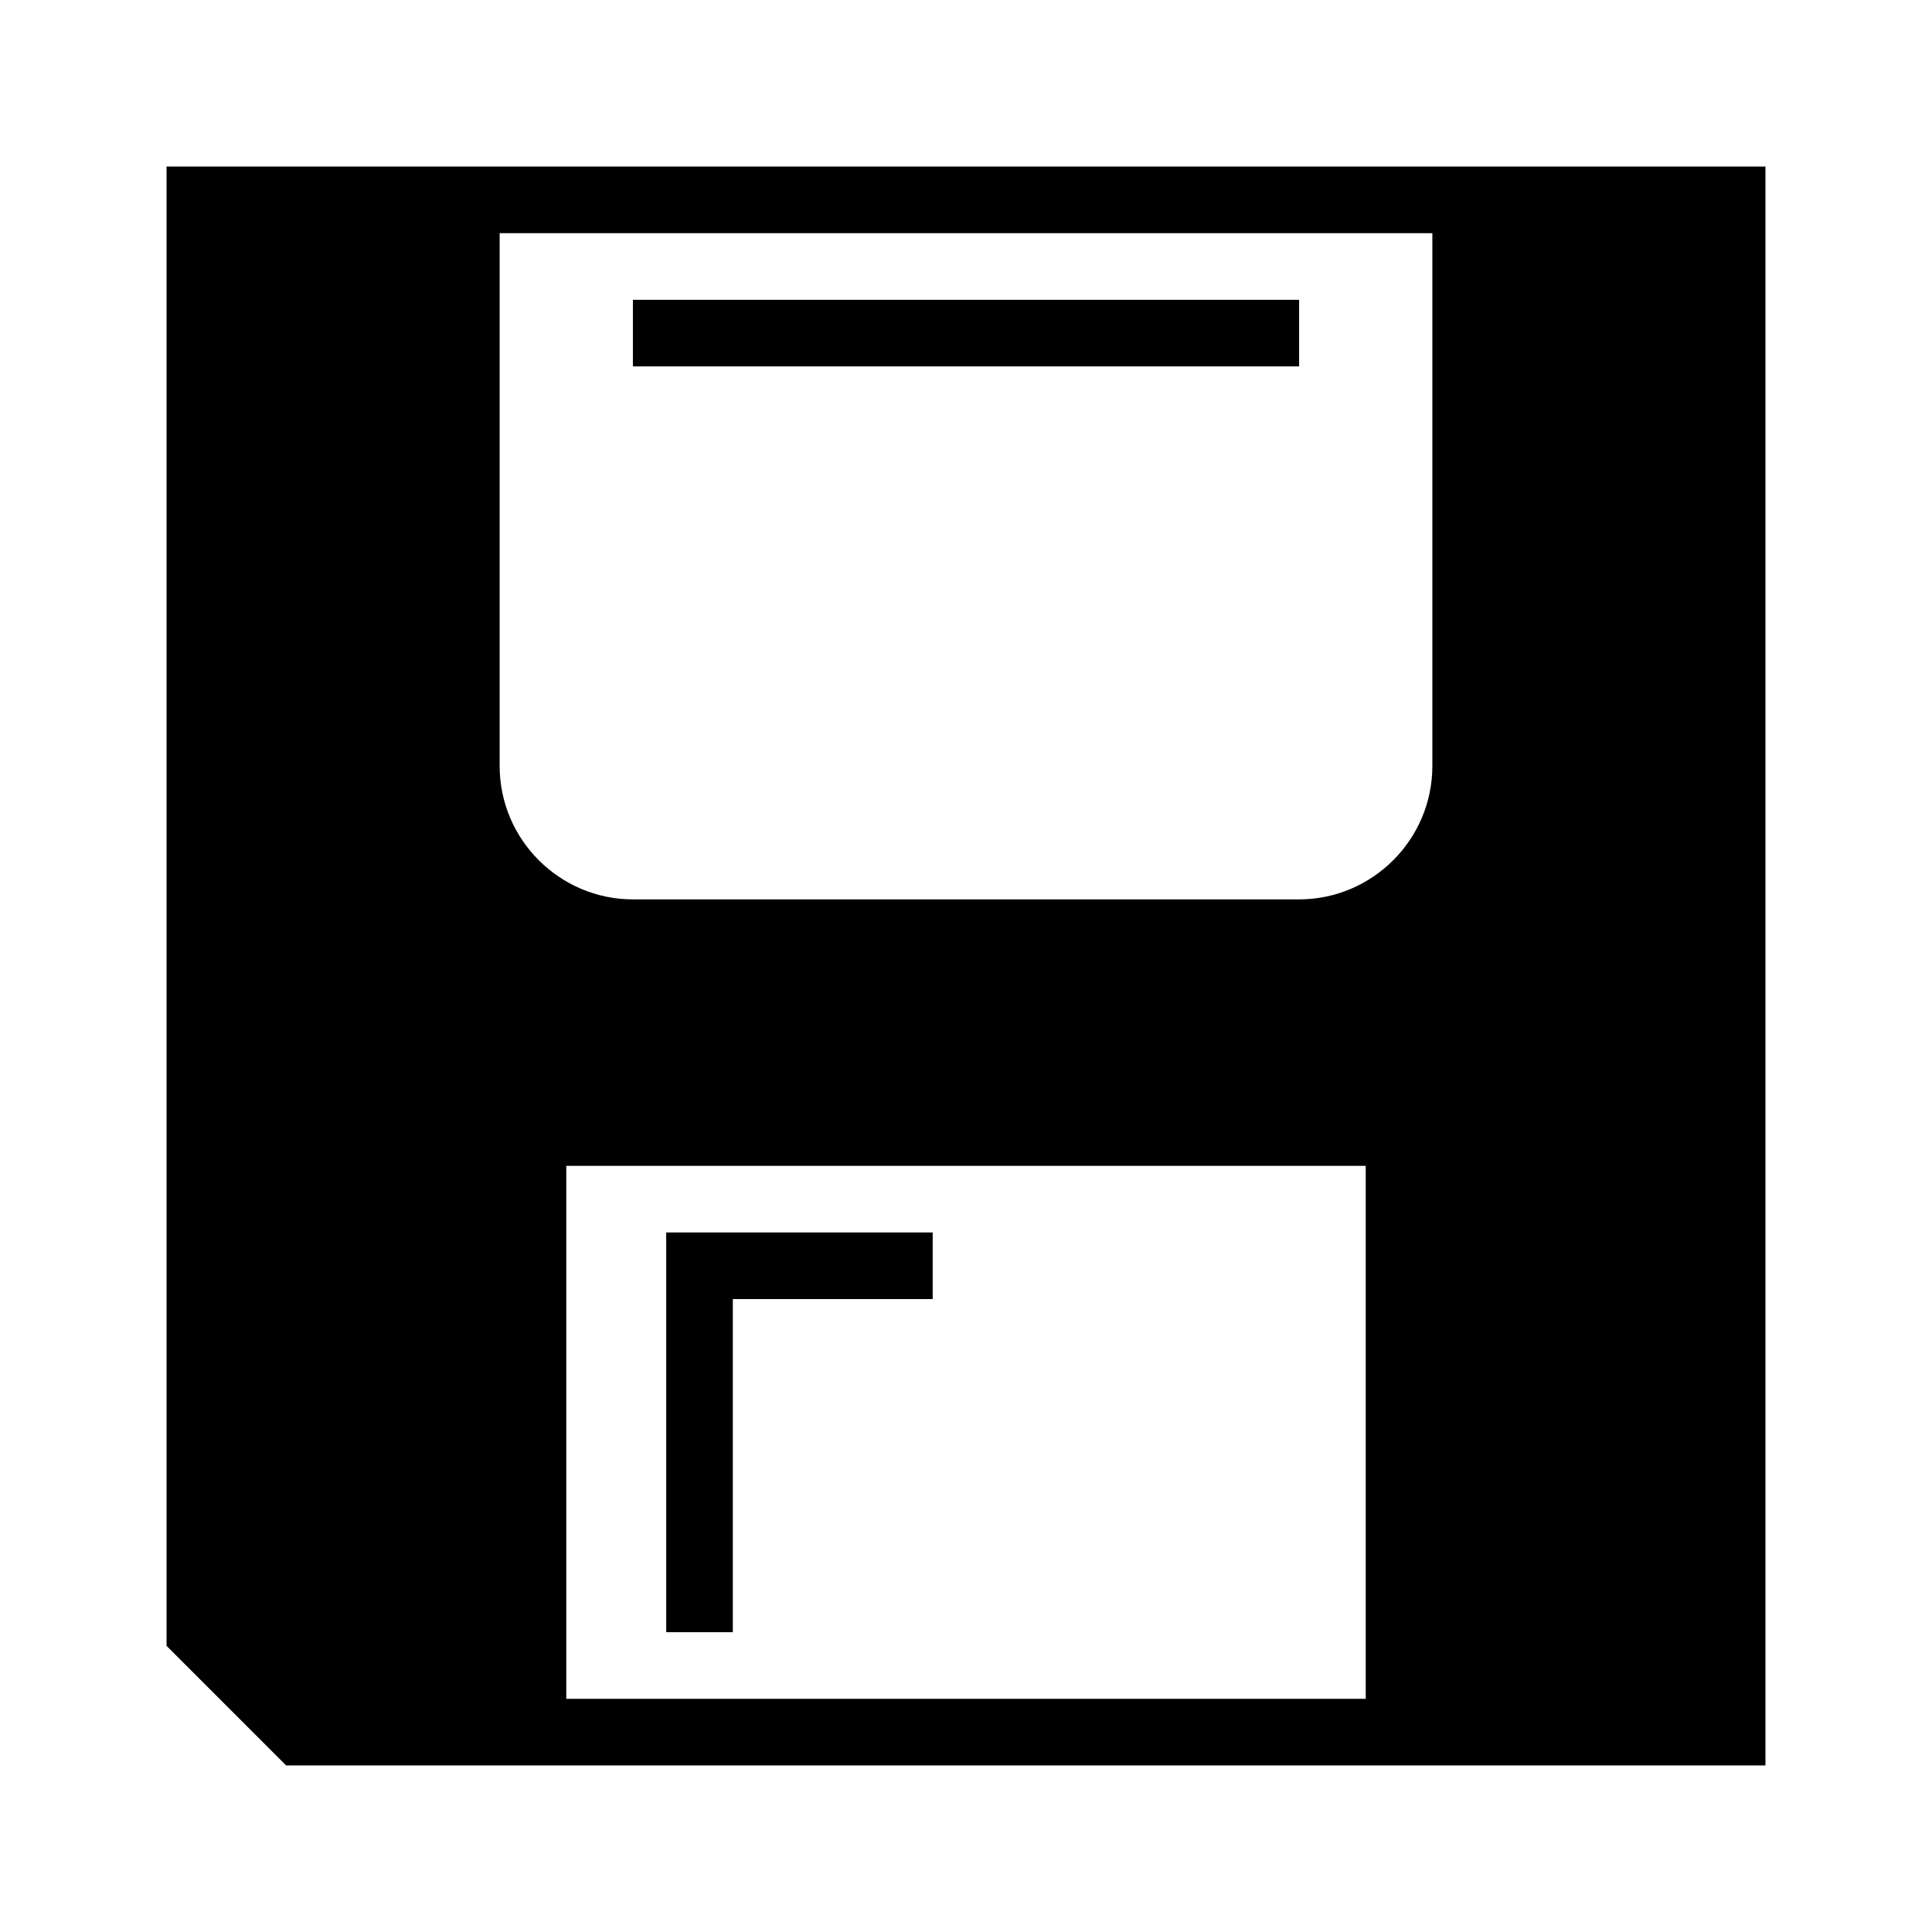 <?xml version="1.0" encoding="UTF-8"?>
<!DOCTYPE svg PUBLIC "-//W3C//DTD SVG 1.1//EN" "http://www.w3.org/Graphics/SVG/1.1/DTD/svg11.dtd">
<svg xmlns="http://www.w3.org/2000/svg" xml:space="preserve" width="580px" height="580px" shape-rendering="geometricPrecision" text-rendering="geometricPrecision" image-rendering="optimizeQuality" fill-rule="nonzero" clip-rule="nonzero" viewBox="0 0 5800 5800" xmlns:xlink="http://www.w3.org/1999/xlink">
	<title>floppy_disk icon</title>
	<desc>floppy_disk icon from the IconExperience.com I-Collection. Copyright by INCORS GmbH (www.incors.com).</desc>
		<path id="curve28"  d="M5300 500l0 4800 -4441 0 -359 -359 0 -4441 4800 0zm-3300 4400l200 0 0 -1000 600 0 0 -200 -800 0 0 1200zm-100 -4000l0 200 2000 0 0 -200 -2000 0zm-200 2600l0 1600 2400 0 0 -1600 -2400 0zm-200 -2800l0 1600c0,220 180,400 400,400l2000 0c220,0 400,-180 400,-400l0 -1600 -2800 0z"/>
</svg>